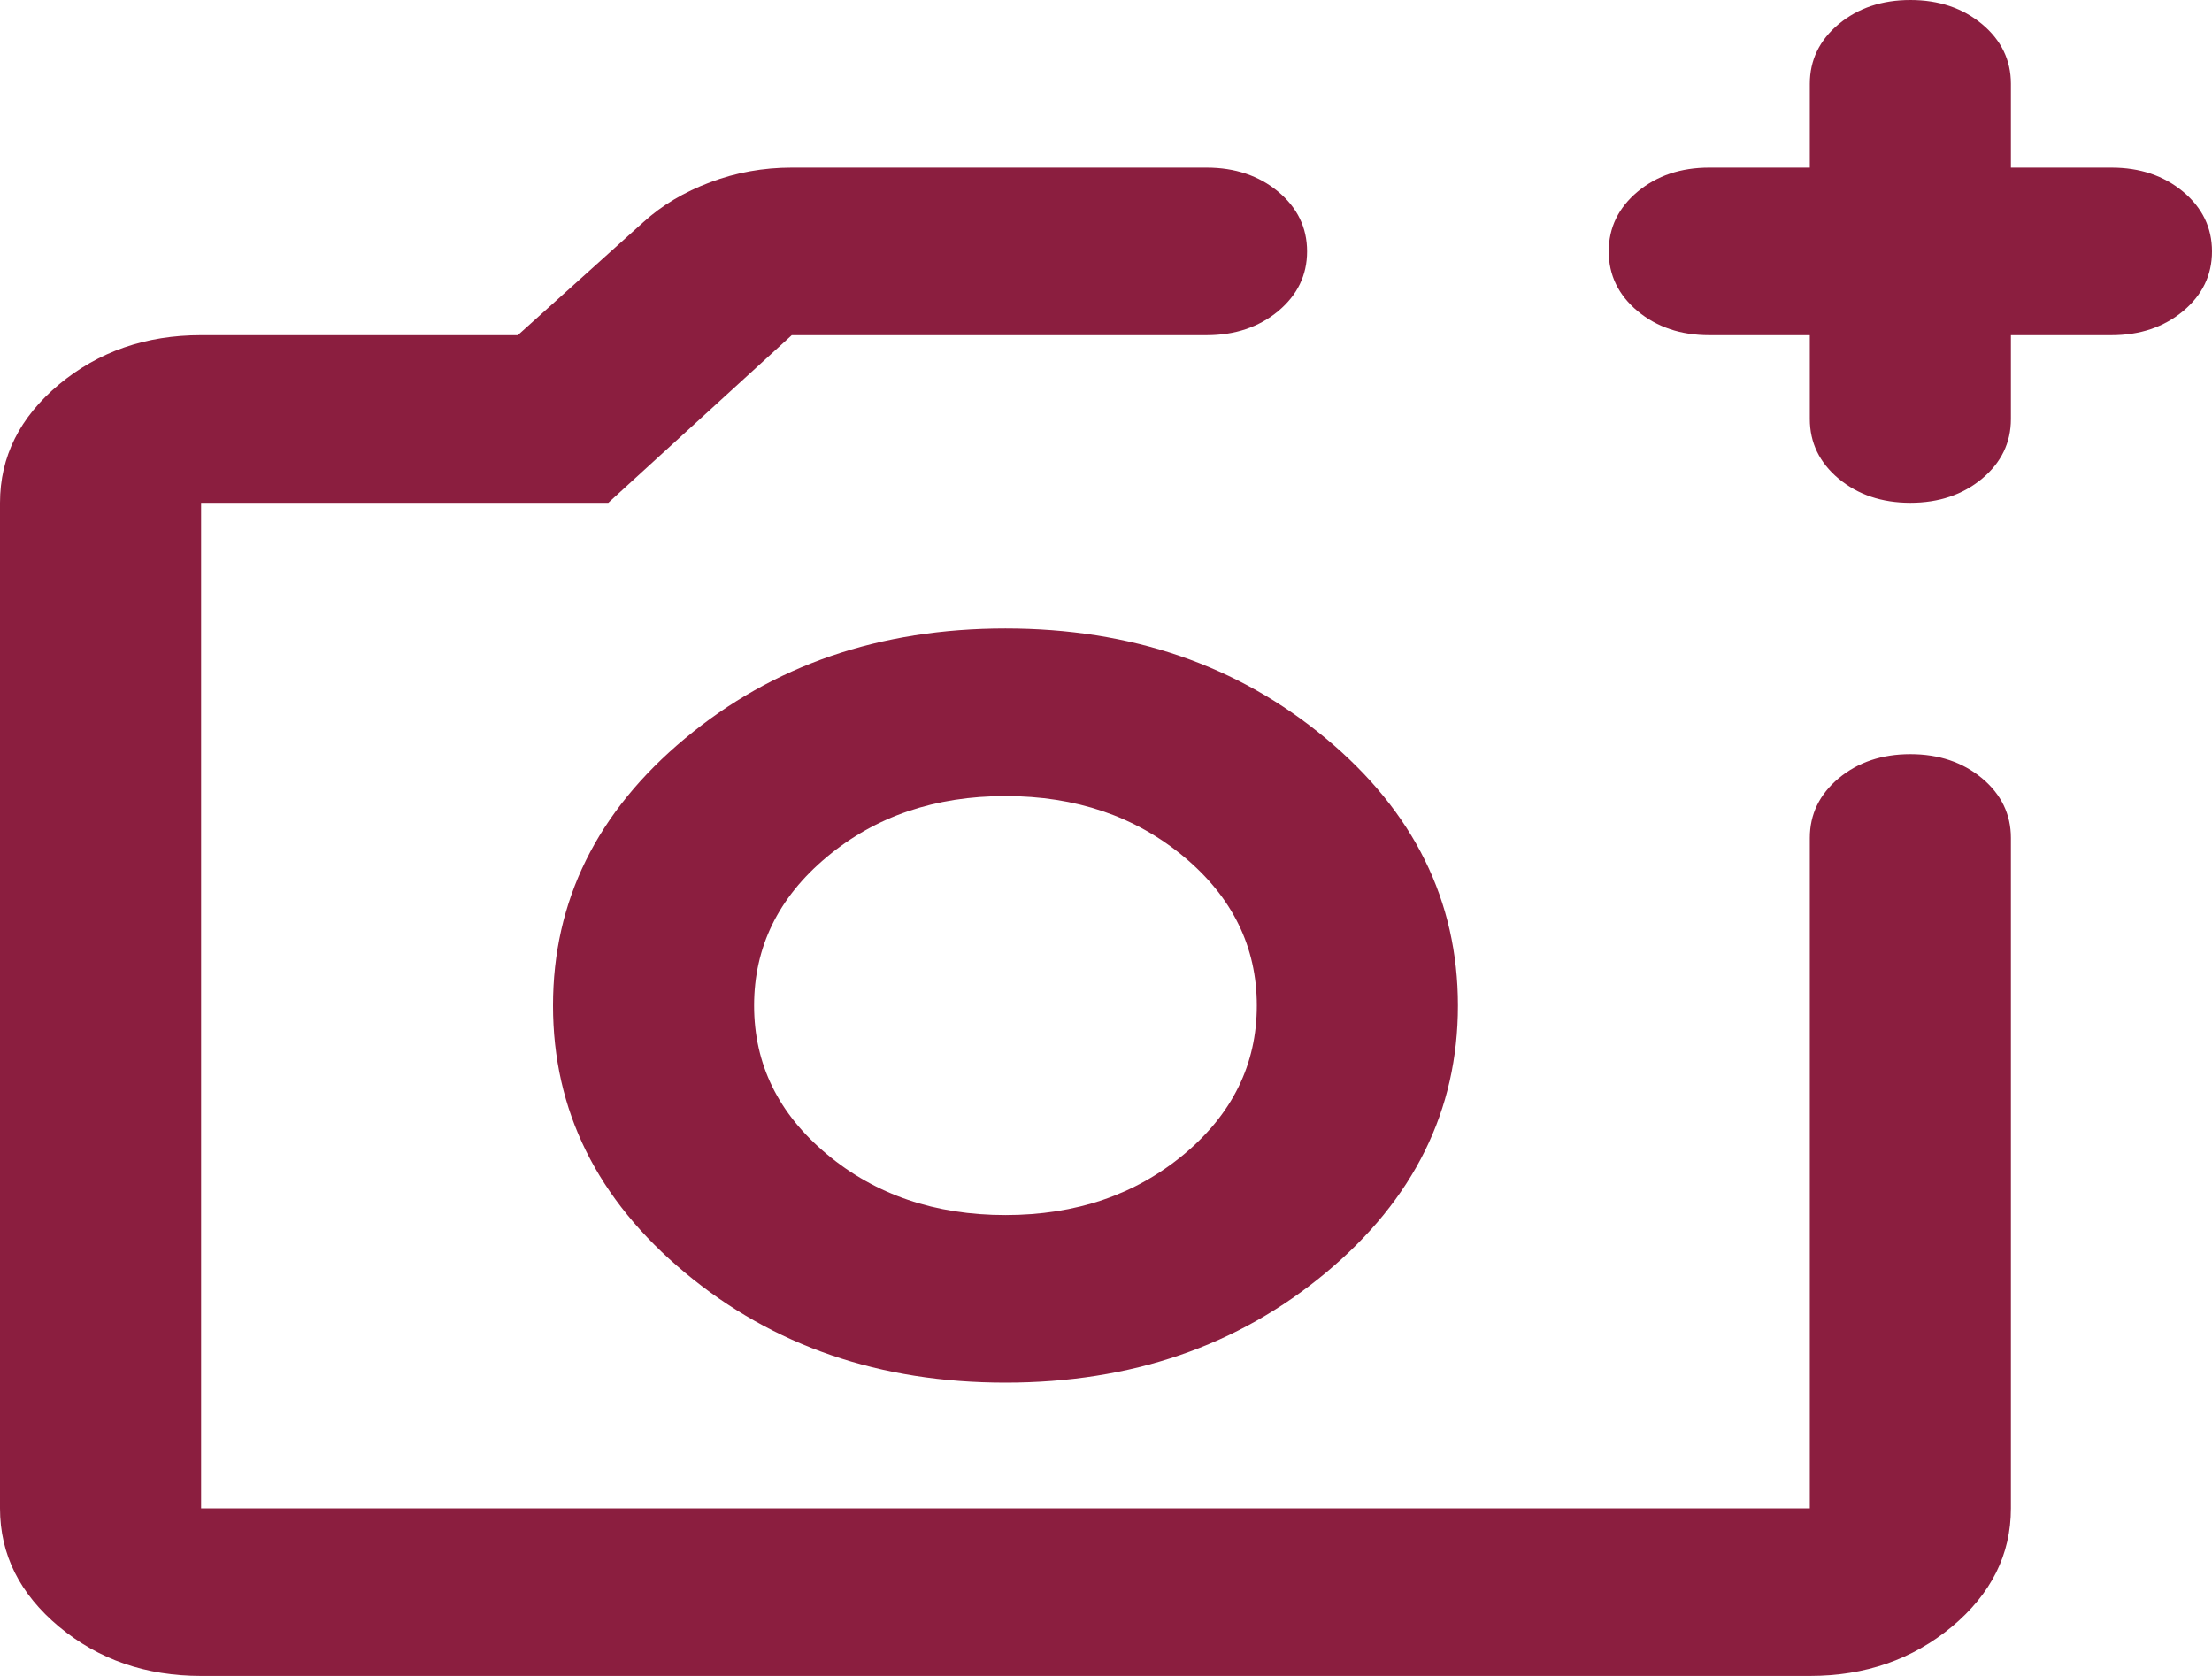 <svg width="33" height="25" viewBox="0 0 33 25" fill="none" xmlns="http://www.w3.org/2000/svg">
<path d="M3 25C2.175 25 1.469 24.755 0.881 24.266C0.294 23.776 0 23.188 0 22.5V7.5C0 6.812 0.294 6.224 0.881 5.734C1.469 5.245 2.175 5 3 5H7.725L9.6 3.312C9.875 3.062 10.206 2.865 10.594 2.719C10.981 2.573 11.387 2.5 11.812 2.5H18C18.425 2.5 18.781 2.62 19.069 2.859C19.356 3.099 19.5 3.396 19.5 3.75C19.5 4.104 19.356 4.401 19.069 4.641C18.781 4.88 18.425 5 18 5H11.812L9.075 7.5H3V22.5H27V12.5C27 12.146 27.144 11.849 27.431 11.609C27.719 11.37 28.075 11.25 28.5 11.25C28.925 11.25 29.281 11.37 29.569 11.609C29.856 11.849 30 12.146 30 12.5V22.5C30 23.188 29.706 23.776 29.119 24.266C28.531 24.755 27.825 25 27 25H3ZM27 5H25.5C25.075 5 24.719 4.88 24.431 4.641C24.144 4.401 24 4.104 24 3.75C24 3.396 24.144 3.099 24.431 2.859C24.719 2.62 25.075 2.5 25.5 2.5H27V1.25C27 0.896 27.144 0.599 27.431 0.359C27.719 0.12 28.075 0 28.5 0C28.925 0 29.281 0.12 29.569 0.359C29.856 0.599 30 0.896 30 1.25V2.5H31.5C31.925 2.5 32.281 2.62 32.569 2.859C32.856 3.099 33 3.396 33 3.75C33 4.104 32.856 4.401 32.569 4.641C32.281 4.88 31.925 5 31.5 5H30V6.25C30 6.604 29.856 6.901 29.569 7.141C29.281 7.38 28.925 7.5 28.5 7.5C28.075 7.5 27.719 7.38 27.431 7.141C27.144 6.901 27 6.604 27 6.25V5ZM15 20.625C16.875 20.625 18.469 20.078 19.781 18.984C21.094 17.891 21.75 16.562 21.75 15C21.75 13.438 21.094 12.109 19.781 11.016C18.469 9.922 16.875 9.375 15 9.375C13.125 9.375 11.531 9.922 10.219 11.016C8.906 12.109 8.25 13.438 8.25 15C8.25 16.562 8.906 17.891 10.219 18.984C11.531 20.078 13.125 20.625 15 20.625ZM15 18.125C13.95 18.125 13.062 17.823 12.338 17.219C11.613 16.615 11.25 15.875 11.25 15C11.25 14.125 11.613 13.385 12.338 12.781C13.062 12.177 13.95 11.875 15 11.875C16.05 11.875 16.938 12.177 17.663 12.781C18.387 13.385 18.75 14.125 18.75 15C18.75 15.875 18.387 16.615 17.663 17.219C16.938 17.823 16.05 18.125 15 18.125Z" fill="#8B1E3F"/>
</svg>
